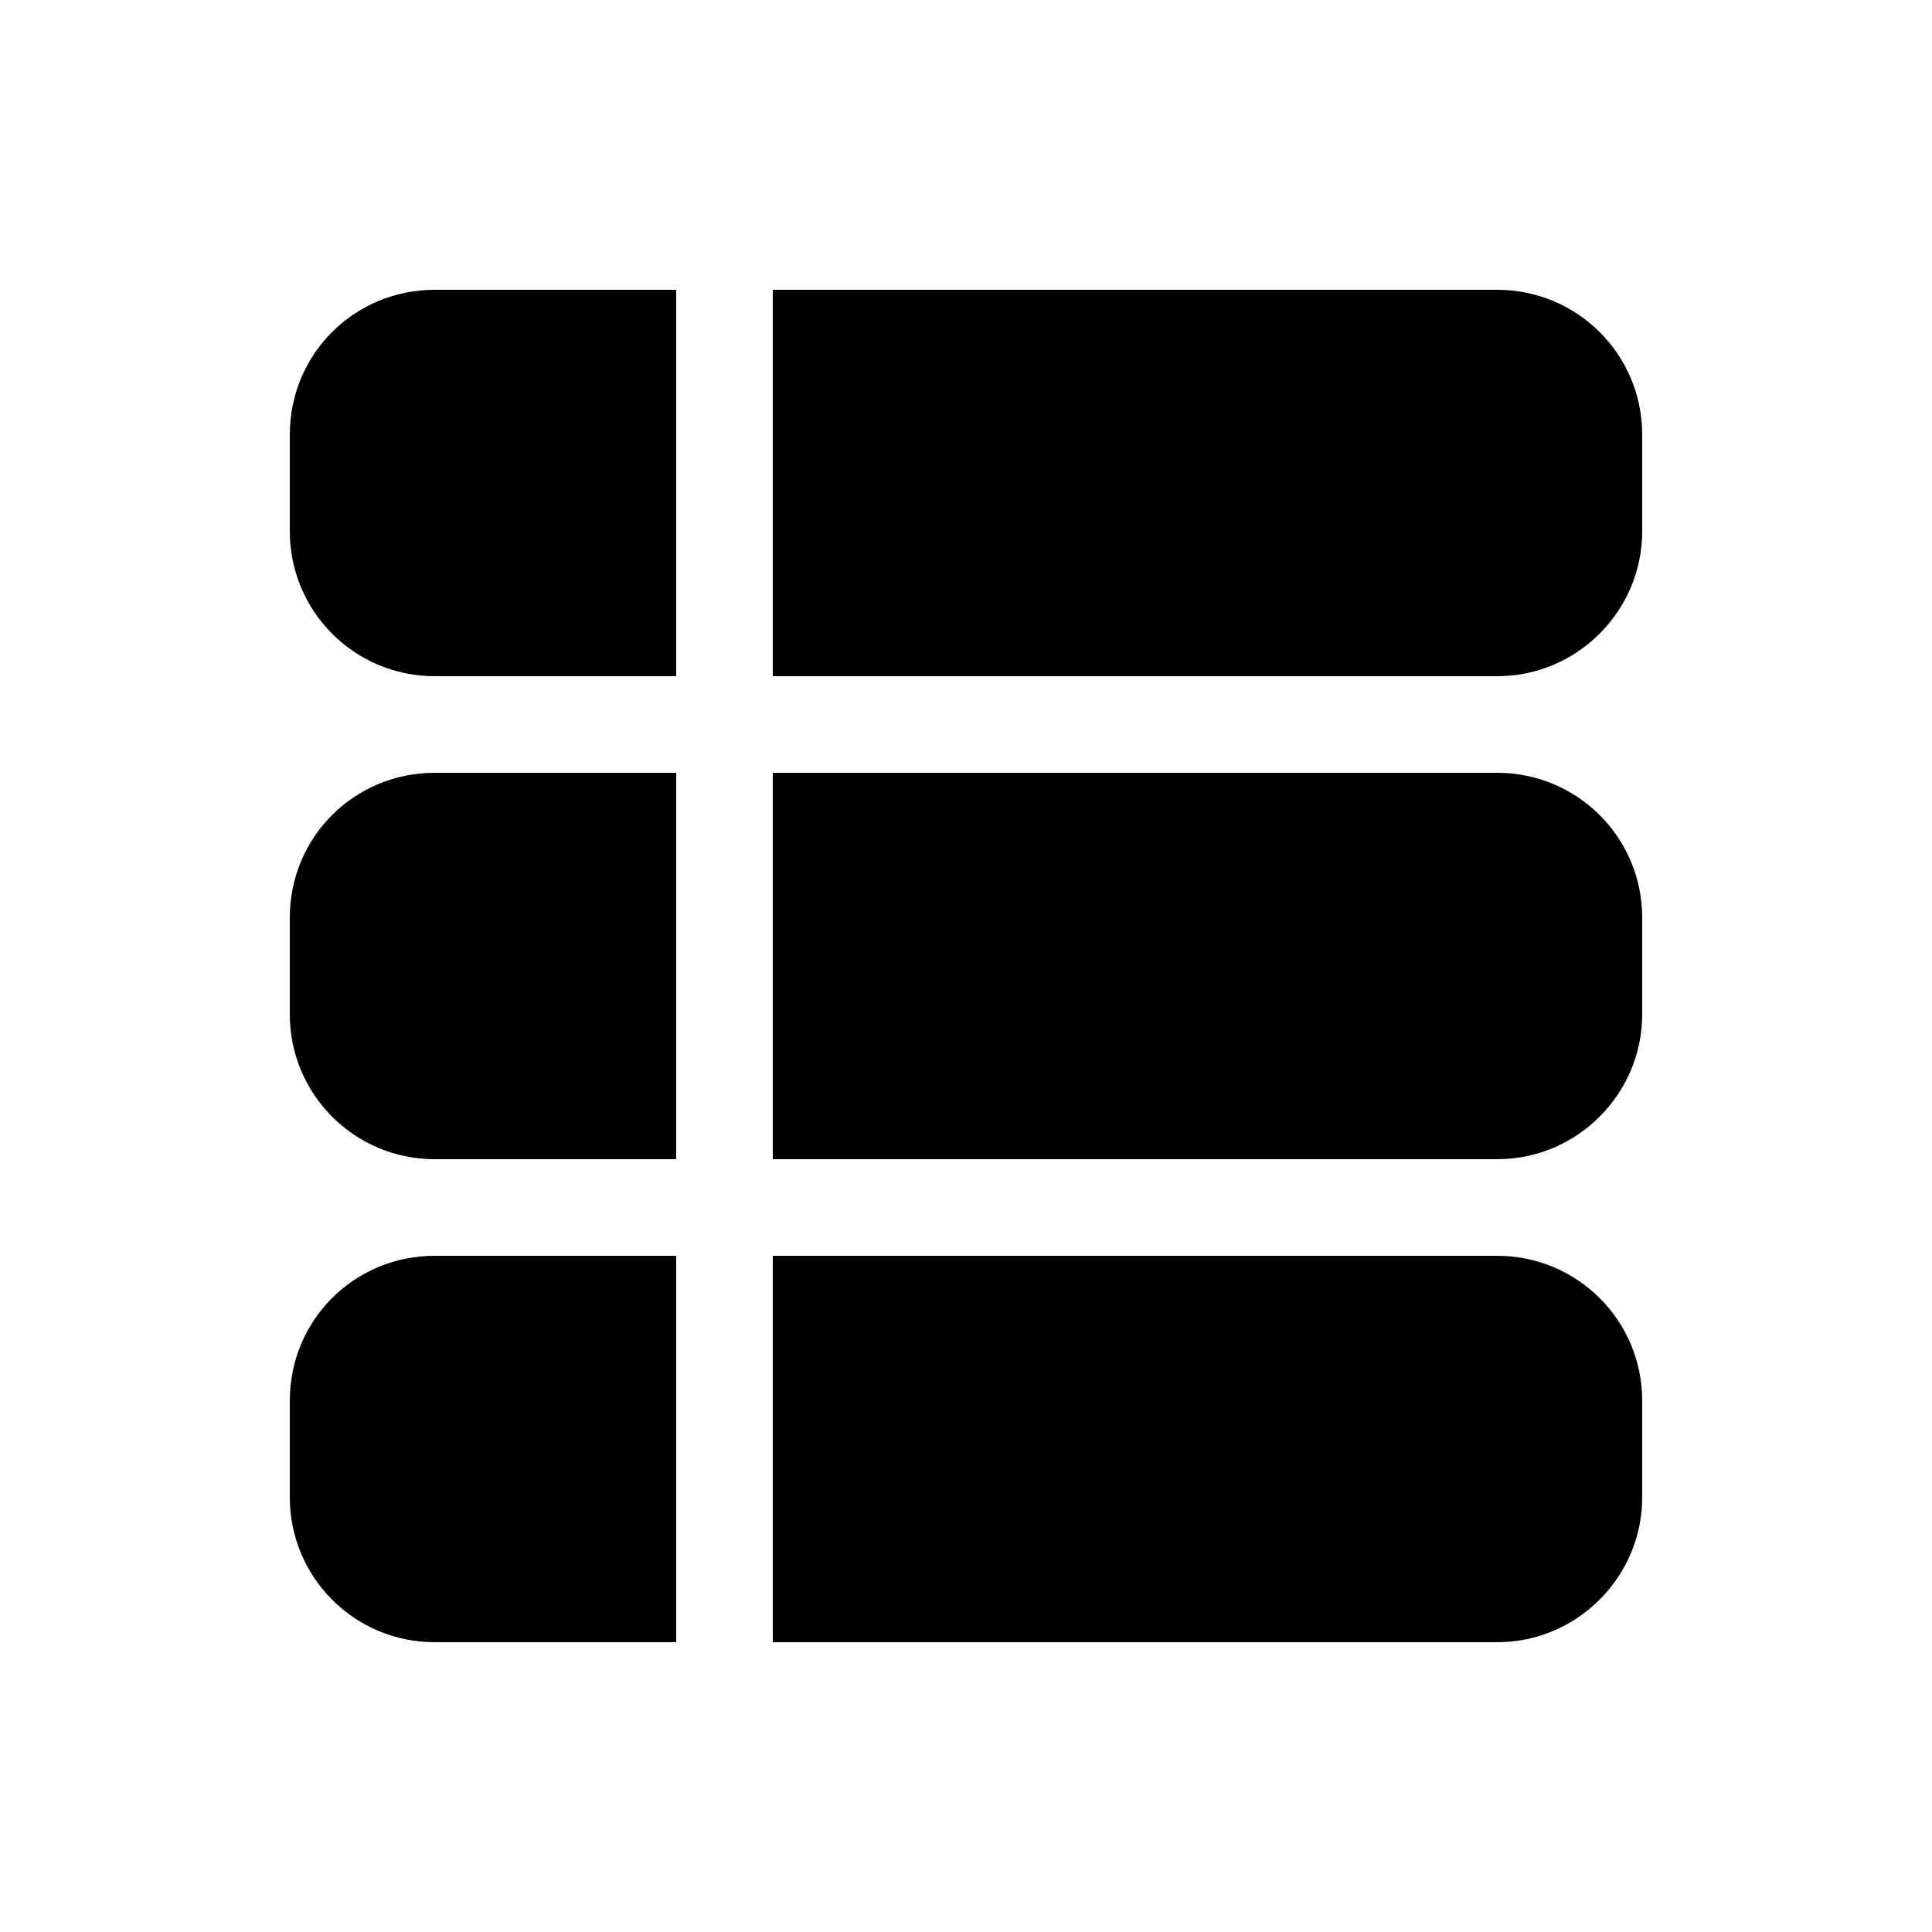 <svg viewBox="0 0 24 24" xmlns="http://www.w3.org/2000/svg"><path fill="currentColor" d="M9.6 20.4h9c.99 0 1.8-.81 1.8-1.8v-1.2c0-1-.81-1.8-1.8-1.8h-9v4.8Zm0-6h9c.99 0 1.8-.81 1.8-1.8v-1.2c0-1-.81-1.8-1.8-1.8h-9v4.8ZM8.4 9.6v4.8h-3c-1 0-1.8-.81-1.8-1.8v-1.2c0-1 .8-1.8 1.8-1.8h3Zm1.2-1.2h9c.99 0 1.8-.81 1.8-1.8V5.4c0-1-.81-1.8-1.8-1.8h-9v4.8ZM8.4 3.6v4.8h-3c-1 0-1.8-.81-1.8-1.8V5.4c0-1 .8-1.8 1.8-1.8h3Zm0 12v4.8h-3c-1 0-1.8-.81-1.8-1.8v-1.2c0-1 .8-1.8 1.8-1.8h3Z"/></svg>